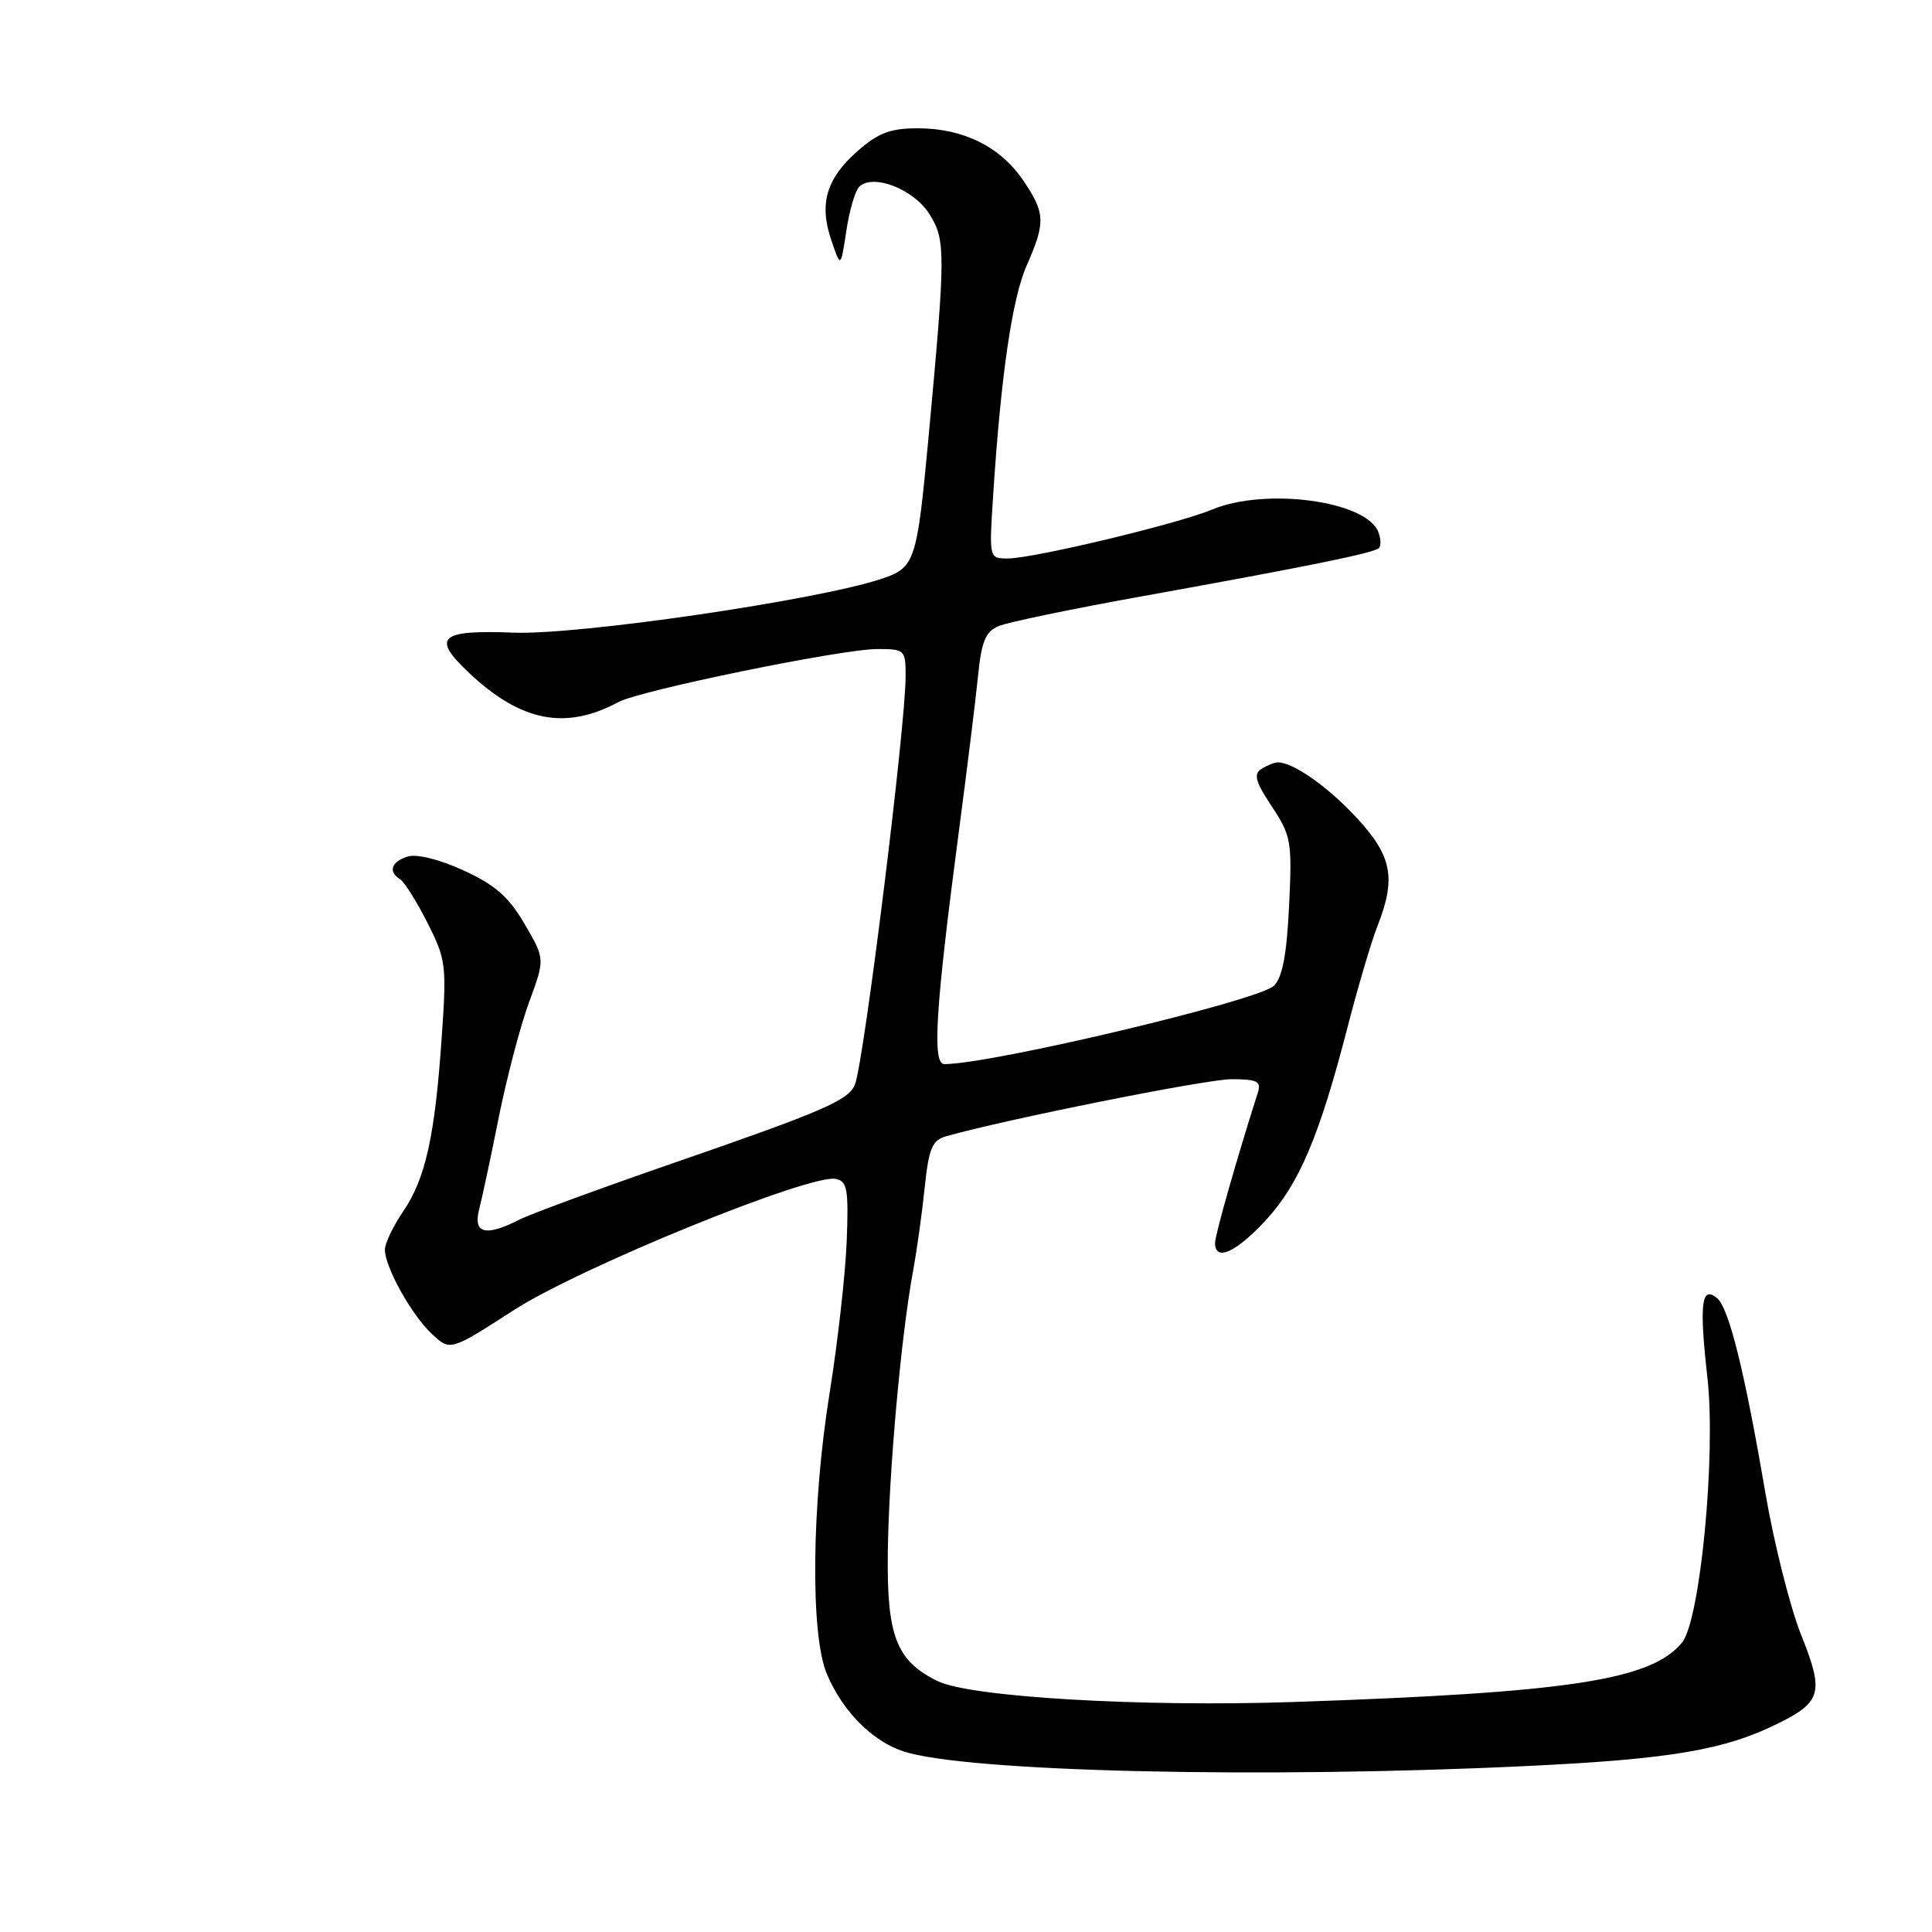 <?xml version="1.0" encoding="UTF-8" standalone="no"?>
<!DOCTYPE svg PUBLIC "-//W3C//DTD SVG 1.1//EN" "http://www.w3.org/Graphics/SVG/1.1/DTD/svg11.dtd" >
<svg xmlns="http://www.w3.org/2000/svg" xmlns:xlink="http://www.w3.org/1999/xlink" version="1.1" viewBox="0 0 256 256">
 <g >
 <path fill="currentColor"
d=" M 202.50 234.00 C 221.43 233.09 228.56 231.87 235.64 228.35 C 241.38 225.50 241.70 224.23 238.66 216.63 C 237.20 212.98 235.06 204.48 233.91 197.75 C 231.16 181.65 229.09 173.32 227.52 172.01 C 225.44 170.29 225.14 172.74 226.24 182.53 C 227.40 192.79 225.29 214.73 222.87 217.66 C 218.78 222.62 207.96 224.28 171.50 225.52 C 151.23 226.21 128.57 224.88 124.23 222.75 C 118.75 220.06 117.49 216.79 117.64 205.63 C 117.78 195.02 119.39 177.10 120.97 168.50 C 121.48 165.75 122.18 160.73 122.53 157.34 C 123.07 152.18 123.52 151.09 125.34 150.57 C 133.34 148.30 159.84 143.00 163.17 143.00 C 166.59 143.00 167.14 143.28 166.68 144.75 C 163.89 153.48 161.00 163.64 161.00 164.70 C 161.00 167.21 163.78 165.96 167.74 161.67 C 172.15 156.88 174.84 150.52 178.56 136.10 C 179.92 130.82 181.70 124.80 182.51 122.73 C 185.02 116.37 184.47 113.46 179.80 108.40 C 175.97 104.25 171.32 100.98 169.30 101.02 C 168.86 101.02 167.89 101.42 167.15 101.89 C 166.07 102.57 166.35 103.58 168.52 106.86 C 171.09 110.74 171.22 111.48 170.81 120.01 C 170.51 126.41 169.93 129.50 168.82 130.61 C 166.86 132.57 131.41 141.00 125.13 141.00 C 123.50 141.00 123.95 133.73 127.01 110.50 C 128.10 102.25 129.26 92.89 129.58 89.69 C 130.05 84.99 130.57 83.71 132.33 82.96 C 133.52 82.45 142.15 80.66 151.50 78.98 C 173.48 75.02 182.06 73.27 182.72 72.62 C 183.01 72.32 182.97 71.37 182.64 70.50 C 181.05 66.36 167.69 64.56 160.58 67.53 C 156.06 69.42 136.92 74.00 133.54 74.00 C 131.06 74.00 131.06 74.00 131.59 65.75 C 132.62 49.77 134.11 39.53 136.05 35.16 C 138.56 29.47 138.51 28.21 135.56 23.88 C 132.54 19.43 127.61 17.00 121.63 17.00 C 117.98 17.00 116.38 17.60 113.64 20.01 C 109.49 23.66 108.50 27.00 110.16 31.85 C 111.40 35.50 111.40 35.50 112.14 30.61 C 112.54 27.93 113.31 25.29 113.84 24.76 C 115.64 22.96 121.05 25.04 123.14 28.35 C 125.32 31.81 125.31 33.43 123.03 58.00 C 121.48 74.58 121.26 75.24 116.67 76.74 C 108.07 79.57 76.57 84.16 68.09 83.83 C 58.23 83.44 57.13 84.44 62.16 89.17 C 69.05 95.64 74.92 96.79 81.94 93.03 C 84.88 91.46 111.48 86.01 116.25 86.00 C 119.89 86.00 120.00 86.10 120.00 89.61 C 120.00 96.24 114.50 140.52 113.29 143.69 C 112.49 145.77 109.13 147.23 89.49 154.02 C 79.60 157.44 70.28 160.86 68.80 161.62 C 64.35 163.89 62.66 163.46 63.49 160.25 C 63.88 158.74 65.06 153.22 66.10 148.00 C 67.15 142.78 68.95 135.93 70.11 132.78 C 72.22 127.06 72.22 127.06 69.51 122.43 C 67.40 118.82 65.60 117.25 61.41 115.33 C 58.17 113.85 55.21 113.12 54.01 113.50 C 51.83 114.19 51.40 115.51 53.02 116.51 C 53.58 116.86 55.21 119.45 56.63 122.26 C 59.10 127.13 59.20 127.89 58.53 137.44 C 57.63 150.56 56.39 156.15 53.42 160.52 C 52.09 162.48 51.00 164.76 51.00 165.58 C 51.00 167.90 54.54 174.25 57.23 176.76 C 59.66 179.03 59.66 179.03 68.08 173.60 C 76.88 167.93 107.33 155.52 110.75 156.21 C 112.27 156.52 112.46 157.59 112.19 164.53 C 112.01 168.91 111.00 177.90 109.94 184.50 C 107.54 199.36 107.36 216.54 109.55 221.78 C 111.61 226.70 115.55 230.70 119.69 232.06 C 127.92 234.78 167.20 235.70 202.50 234.00 Z "/>
</g>
</svg>